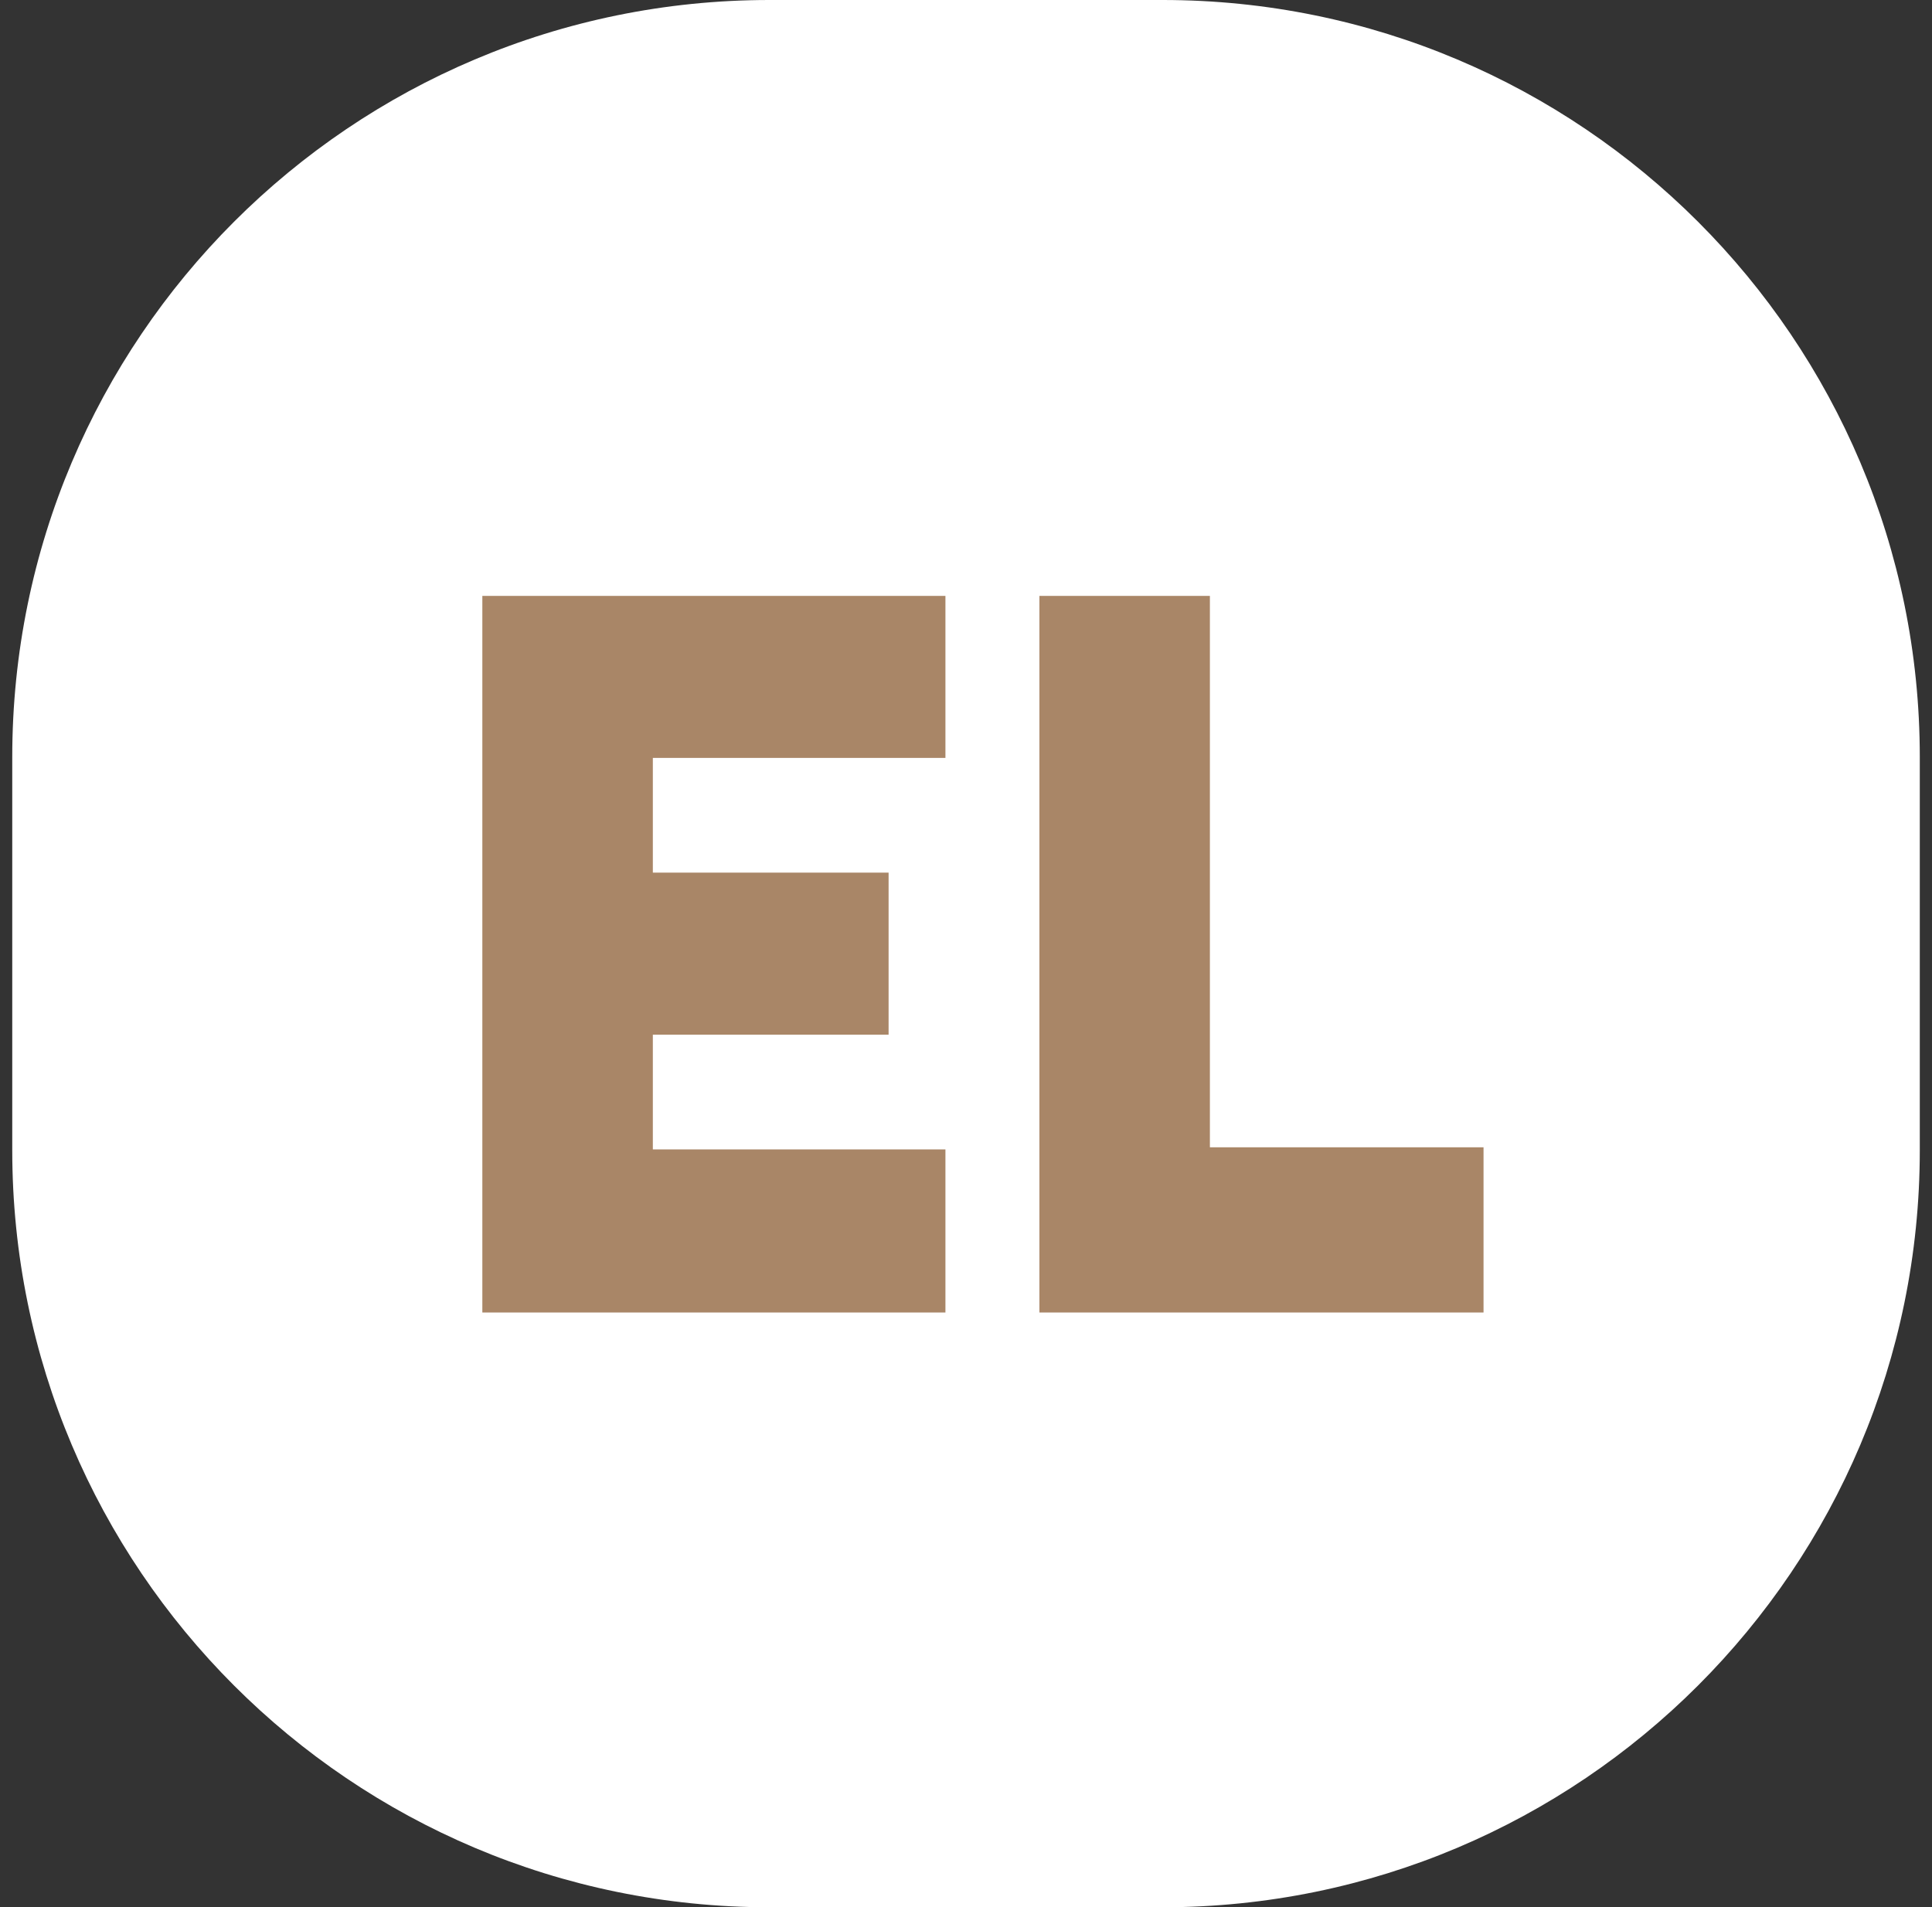 <svg width="79" height="78" viewBox="0 0 79 78" fill="none" xmlns="http://www.w3.org/2000/svg">
<rect x="0" y="0" width="79" height="78" fill="#333333" stroke="none"/>
<path fill-rule="evenodd" clip-rule="evenodd" d="M31.463 0C14.363 0 0.501 13.862 0.501 30.962V47.038C0.501 64.138 14.363 78 31.463 78H47.539C64.639 78 78.501 64.138 78.501 47.038V30.962C78.501 13.862 64.639 0 47.539 0H31.463Z" fill="white"/>
<path d="M24.199 42.315V35.687H36.335V42.315H24.199ZM24.07 30.996L26.695 28.07V50.233L23.855 47.005H38.659V53.676H19.723V24.369H38.659V30.996H24.07ZM60.662 53.676H42.502V24.369H49.473V49.889L47.537 46.919H60.662V53.676Z" fill="#A98667"/>
</svg>
